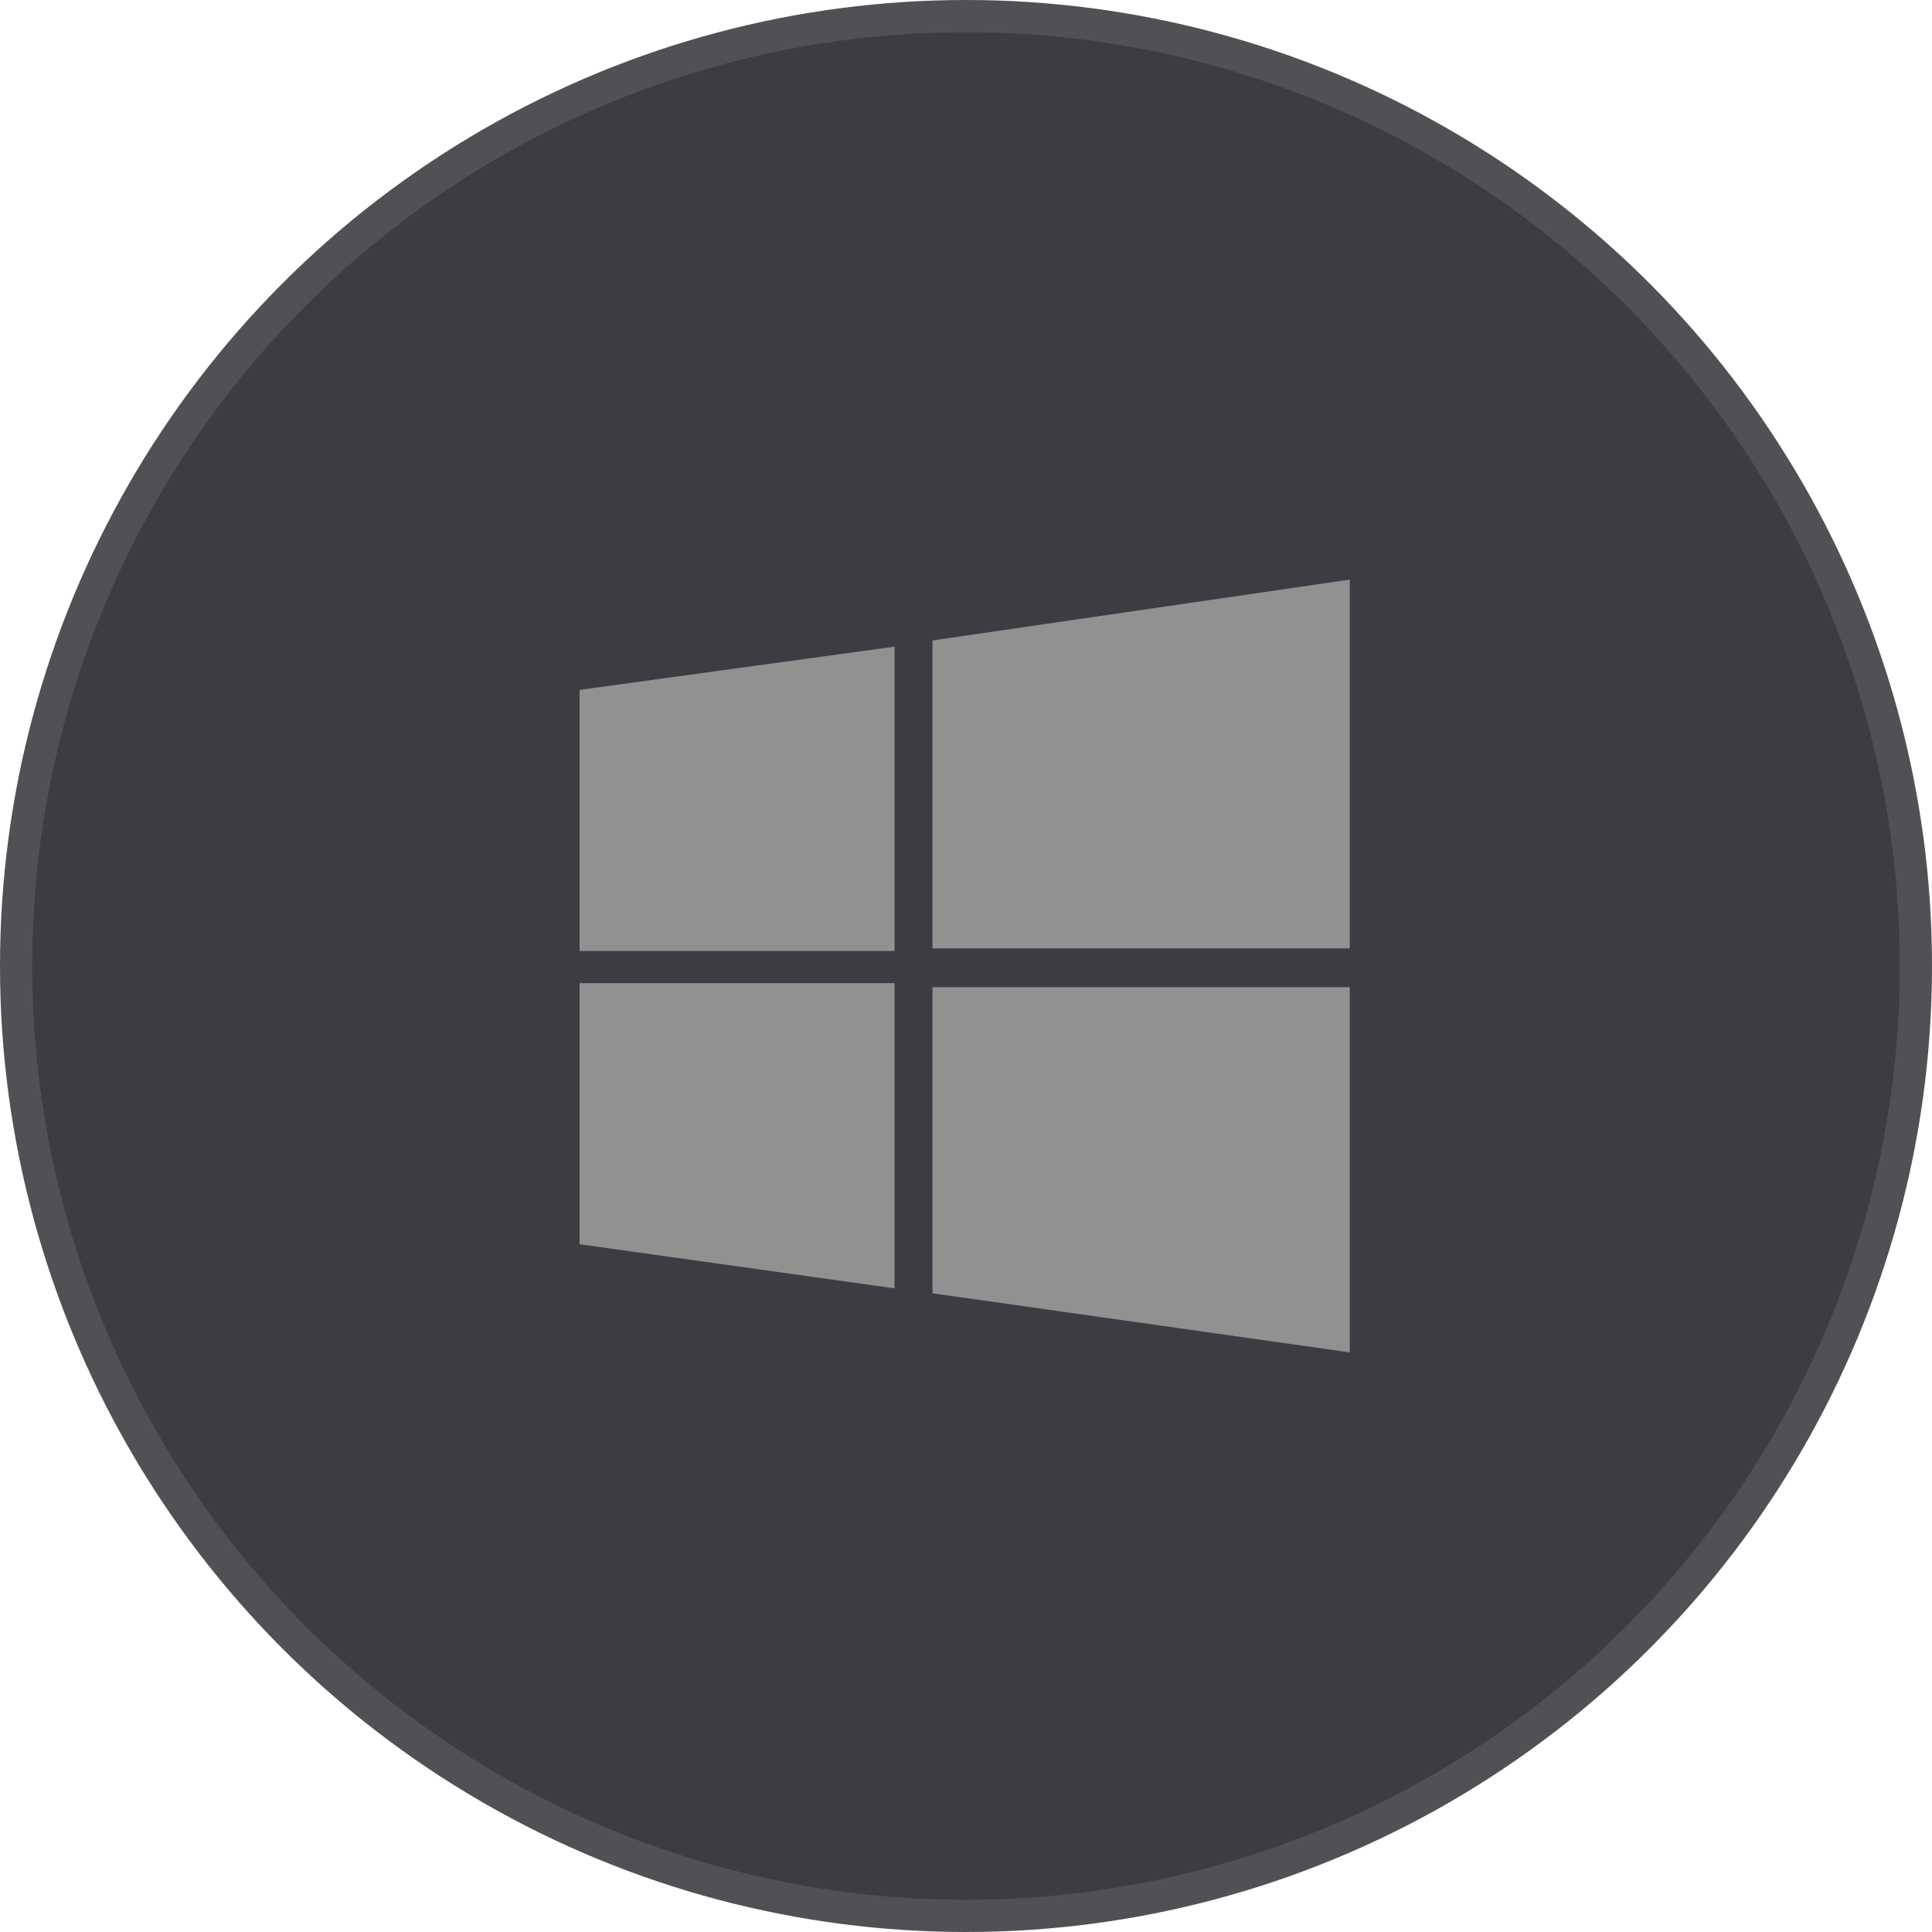 <svg width="60" height="60" viewBox="0 0 60 60" fill="none" xmlns="http://www.w3.org/2000/svg">
<circle cx="30" cy="30" r="29.5" fill="#3D3C43" stroke="#515054"/>
<path d="M18 21.425L27.781 20.082V29.534H18M28.959 19.89L41.918 18V29.452H28.959M18 30.532H27.781V40.011L18 38.641M28.959 30.657H41.918V42L28.959 40.164" fill="#919191"/>
</svg>
